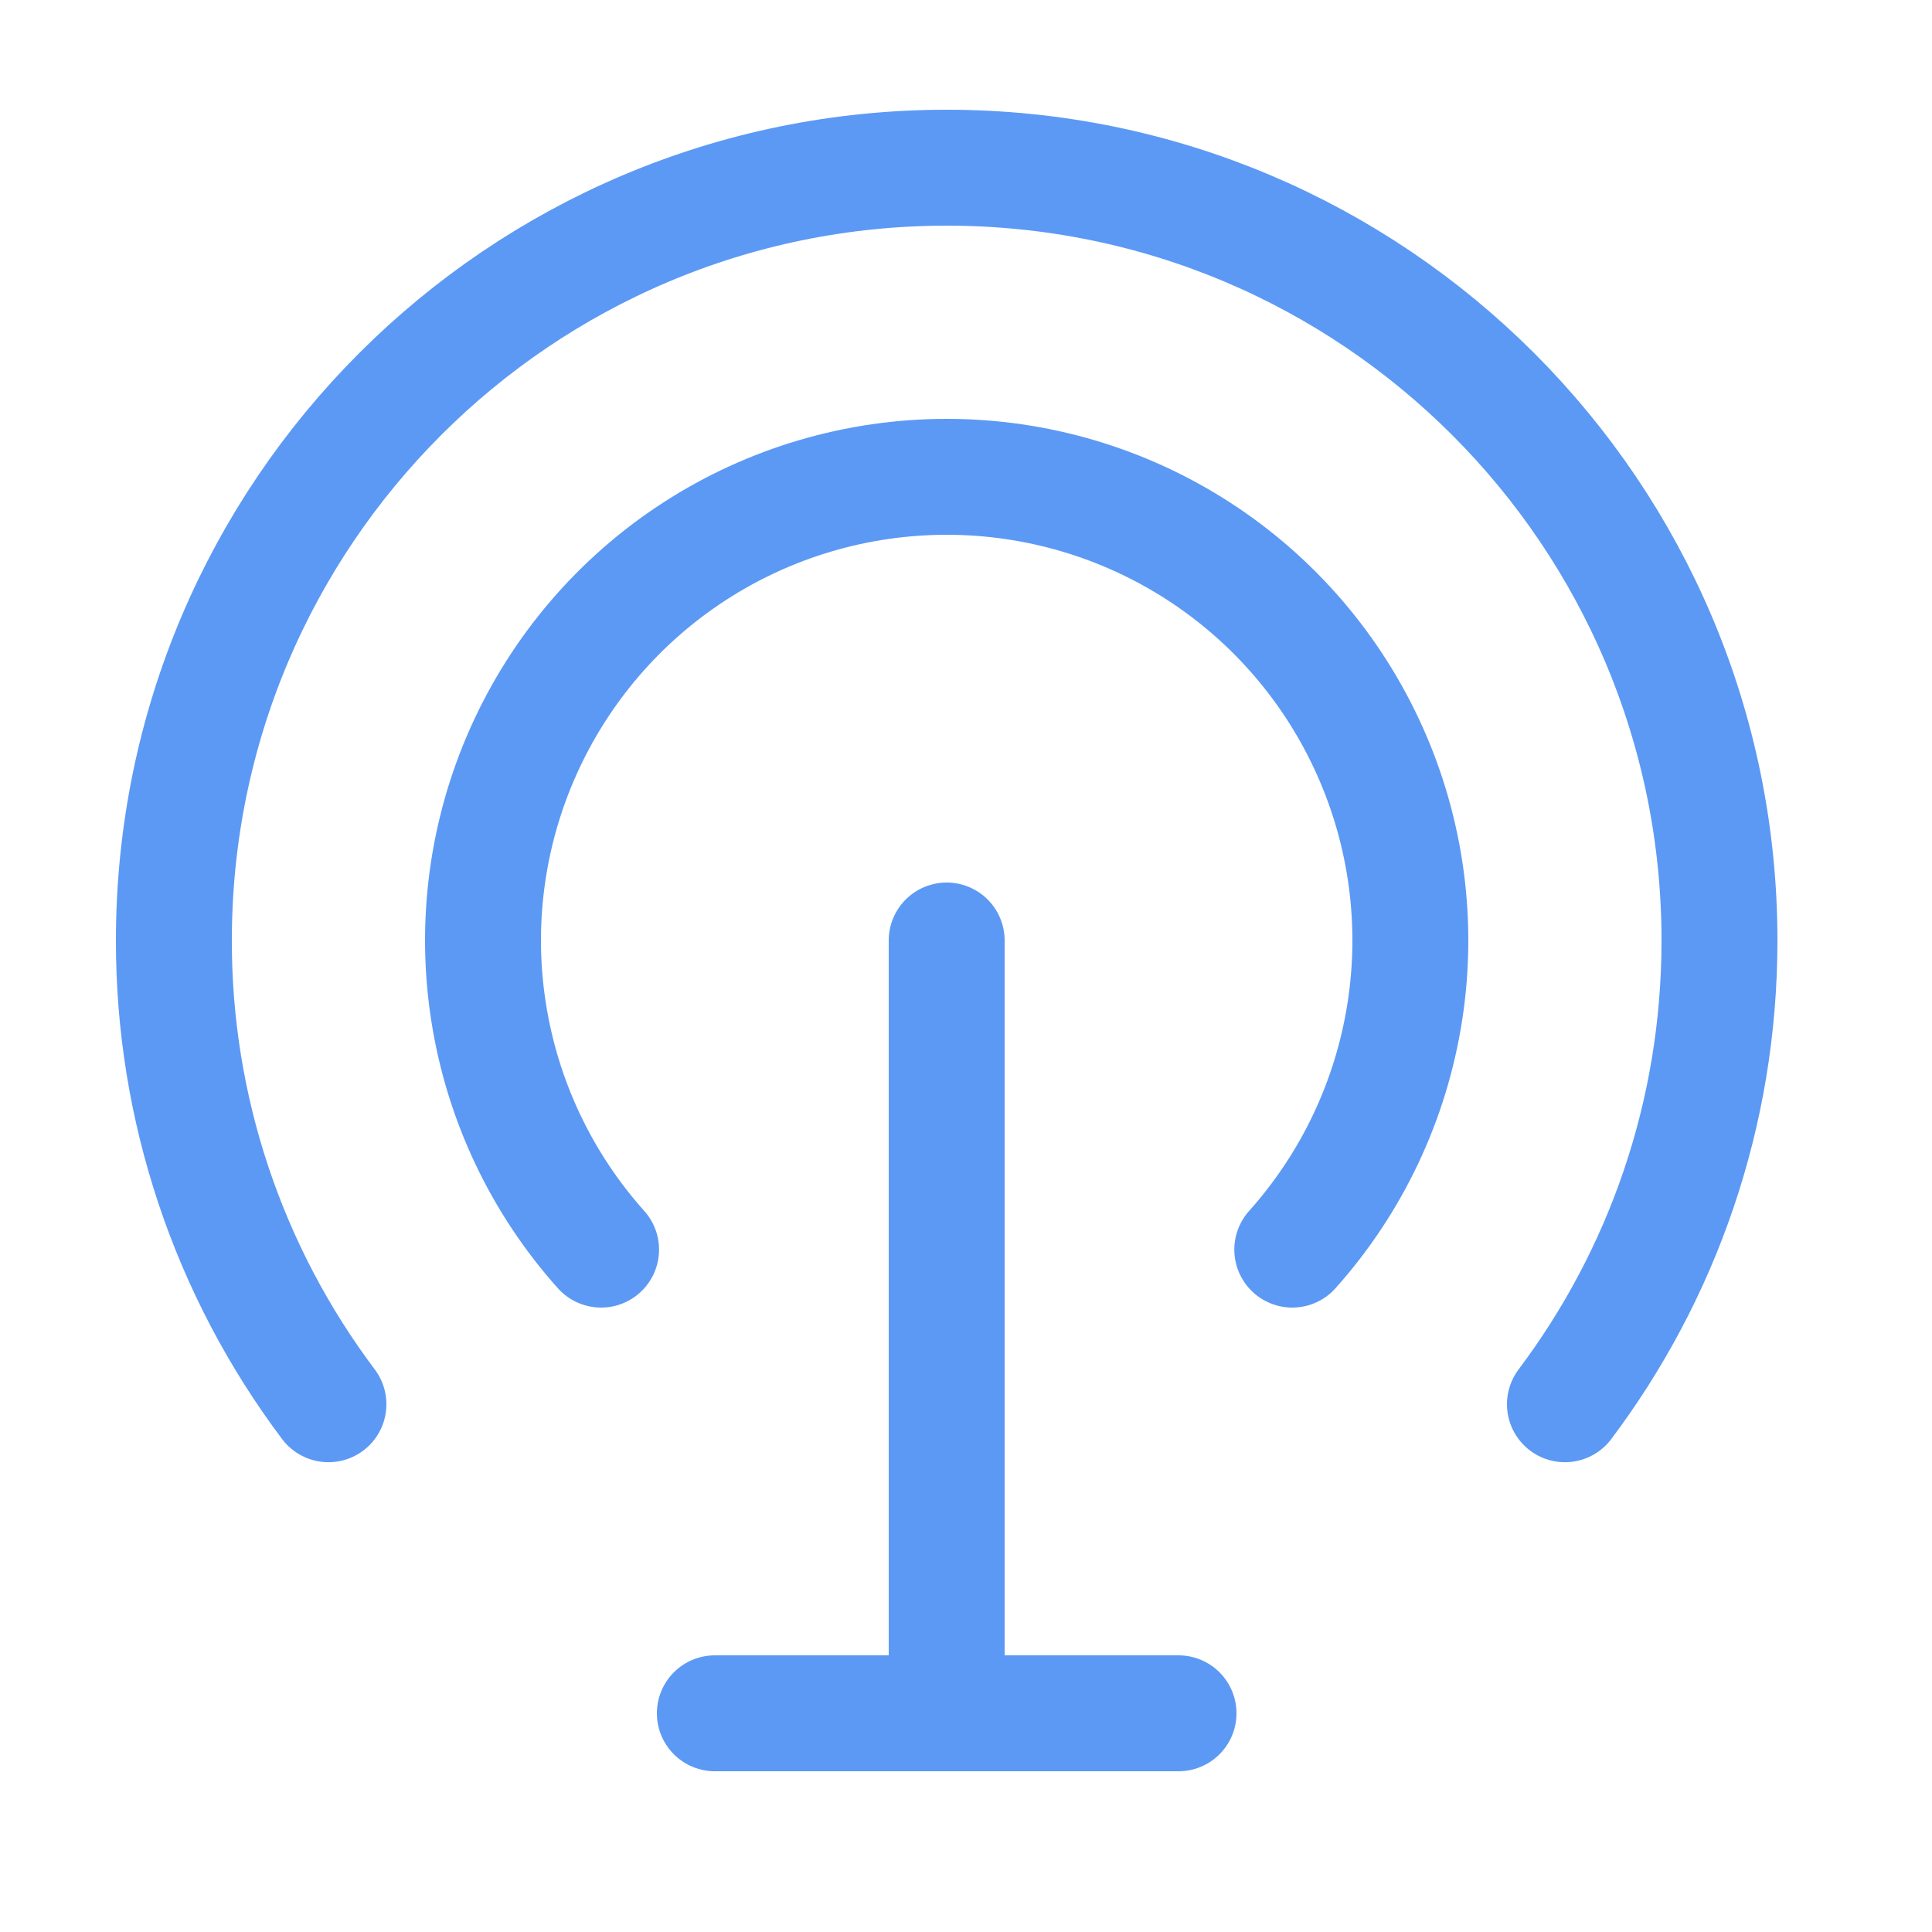 <svg xmlns="http://www.w3.org/2000/svg" width="25" height="25" viewBox="0 0 25 25" fill="none">
<path d="M4.25 18.171C2.949 16.441 2.247 14.334 2.25 12.17C2.25 6.647 6.727 2.17 12.25 2.17C17.773 2.17 22.25 6.647 22.25 12.17C22.25 14.422 21.506 16.5 20.25 18.171" stroke="#5C99F4" stroke-width="1.5" stroke-linecap="round" stroke-linejoin="round"/>
<path d="M7.778 16.17C7.006 15.307 6.5 14.238 6.322 13.094C6.143 11.95 6.3 10.778 6.773 9.721C7.246 8.663 8.014 7.765 8.986 7.135C9.958 6.505 11.092 6.17 12.25 6.17C13.408 6.17 14.542 6.505 15.514 7.135C16.486 7.765 17.254 8.663 17.727 9.721C18.2 10.778 18.357 11.95 18.178 13.094C18 14.238 17.494 15.307 16.722 16.17M12.25 12.17V22.17M9.25 22.17H15.25" stroke="#5C99F4" stroke-width="1.5" stroke-linecap="round" stroke-linejoin="round"/>
</svg>